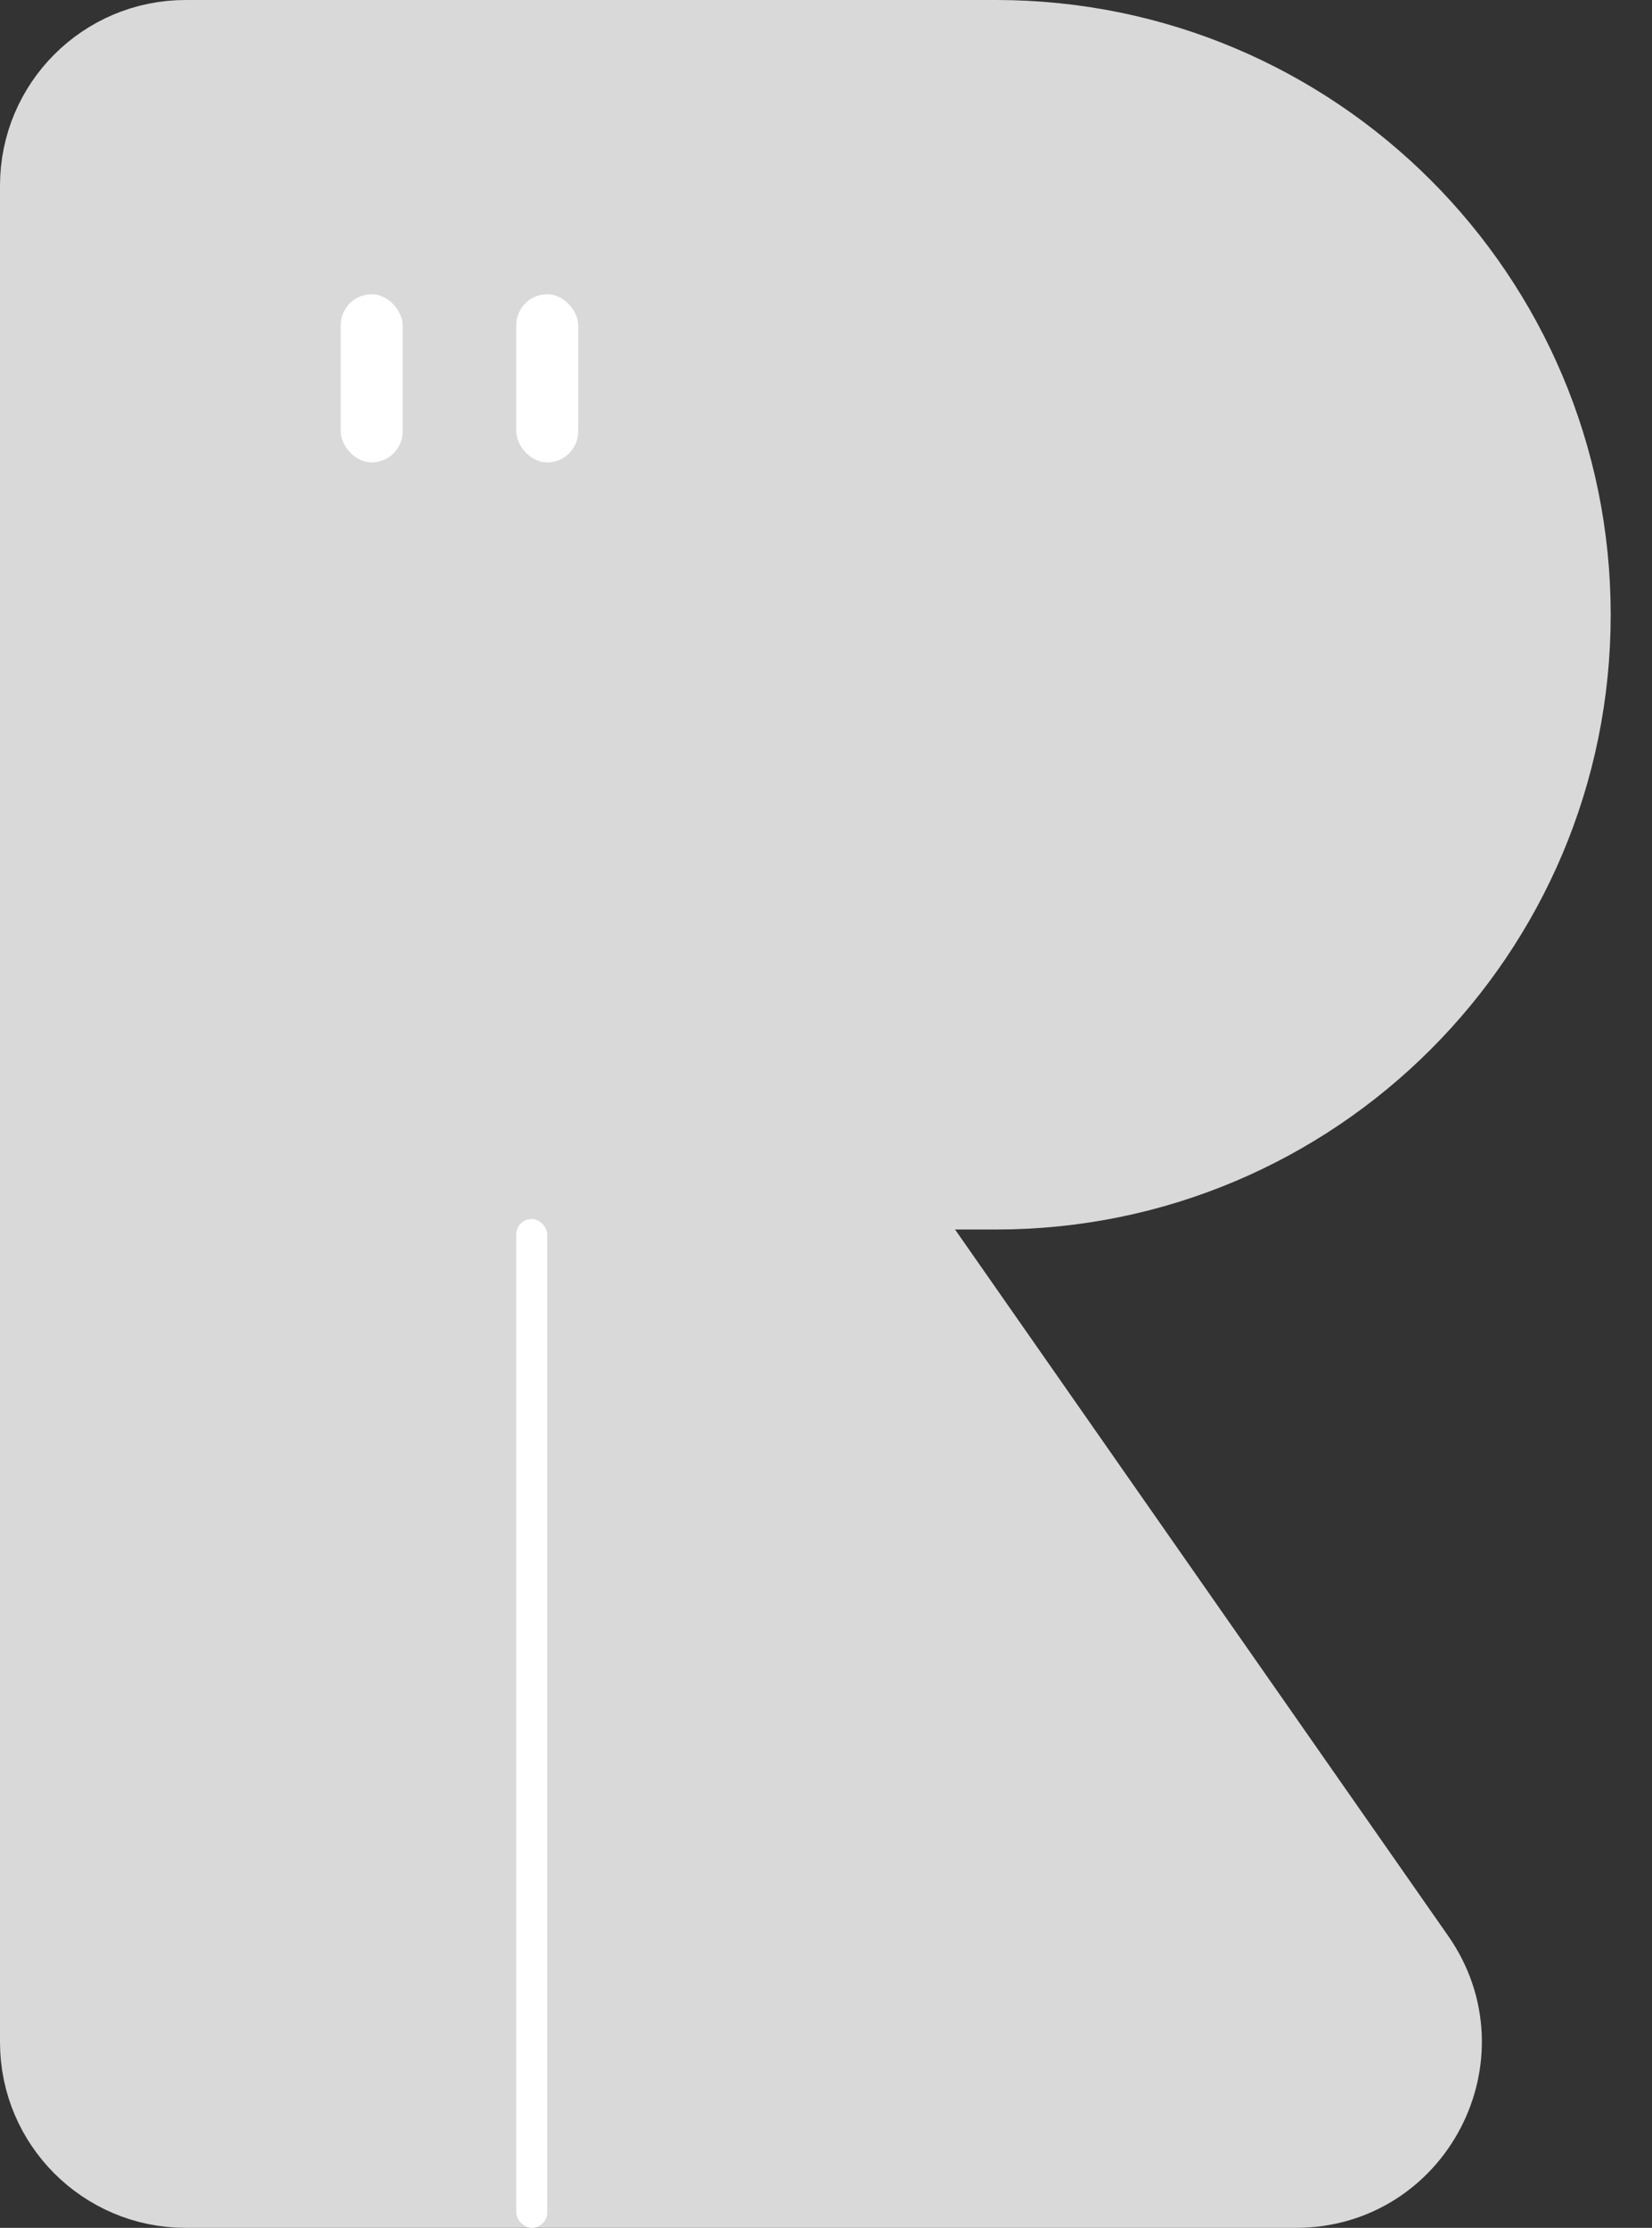 <svg width="89" height="120" viewBox="0 0 89 120" fill="none" xmlns="http://www.w3.org/2000/svg">
<rect x="0" y="0" width="89" height="120" fill="#333333" stroke="none"/>
<path d="M51.453 64.226H47.617L49.813 67.371L76.38 105.42C80.083 110.723 76.289 118 69.821 118H10C5.582 118 2 114.418 2 110V10C2 5.582 5.582 2 10 2H53.662C70.845 2 84.775 15.93 84.775 33.113C84.775 50.297 70.845 64.226 53.662 64.226H51.453Z" fill="#D9D9D9" stroke="#D9D9D9" stroke-width="4"/>
<rect x="27.813" y="65.66" width="1.669" height="54.34" rx="0.834" fill="white"/>
<rect x="18.356" y="15.849" width="3.337" height="9.057" rx="1.669" fill="white"/>
<rect x="27.813" y="15.849" width="3.337" height="9.057" rx="1.669" fill="white"/>
</svg>
